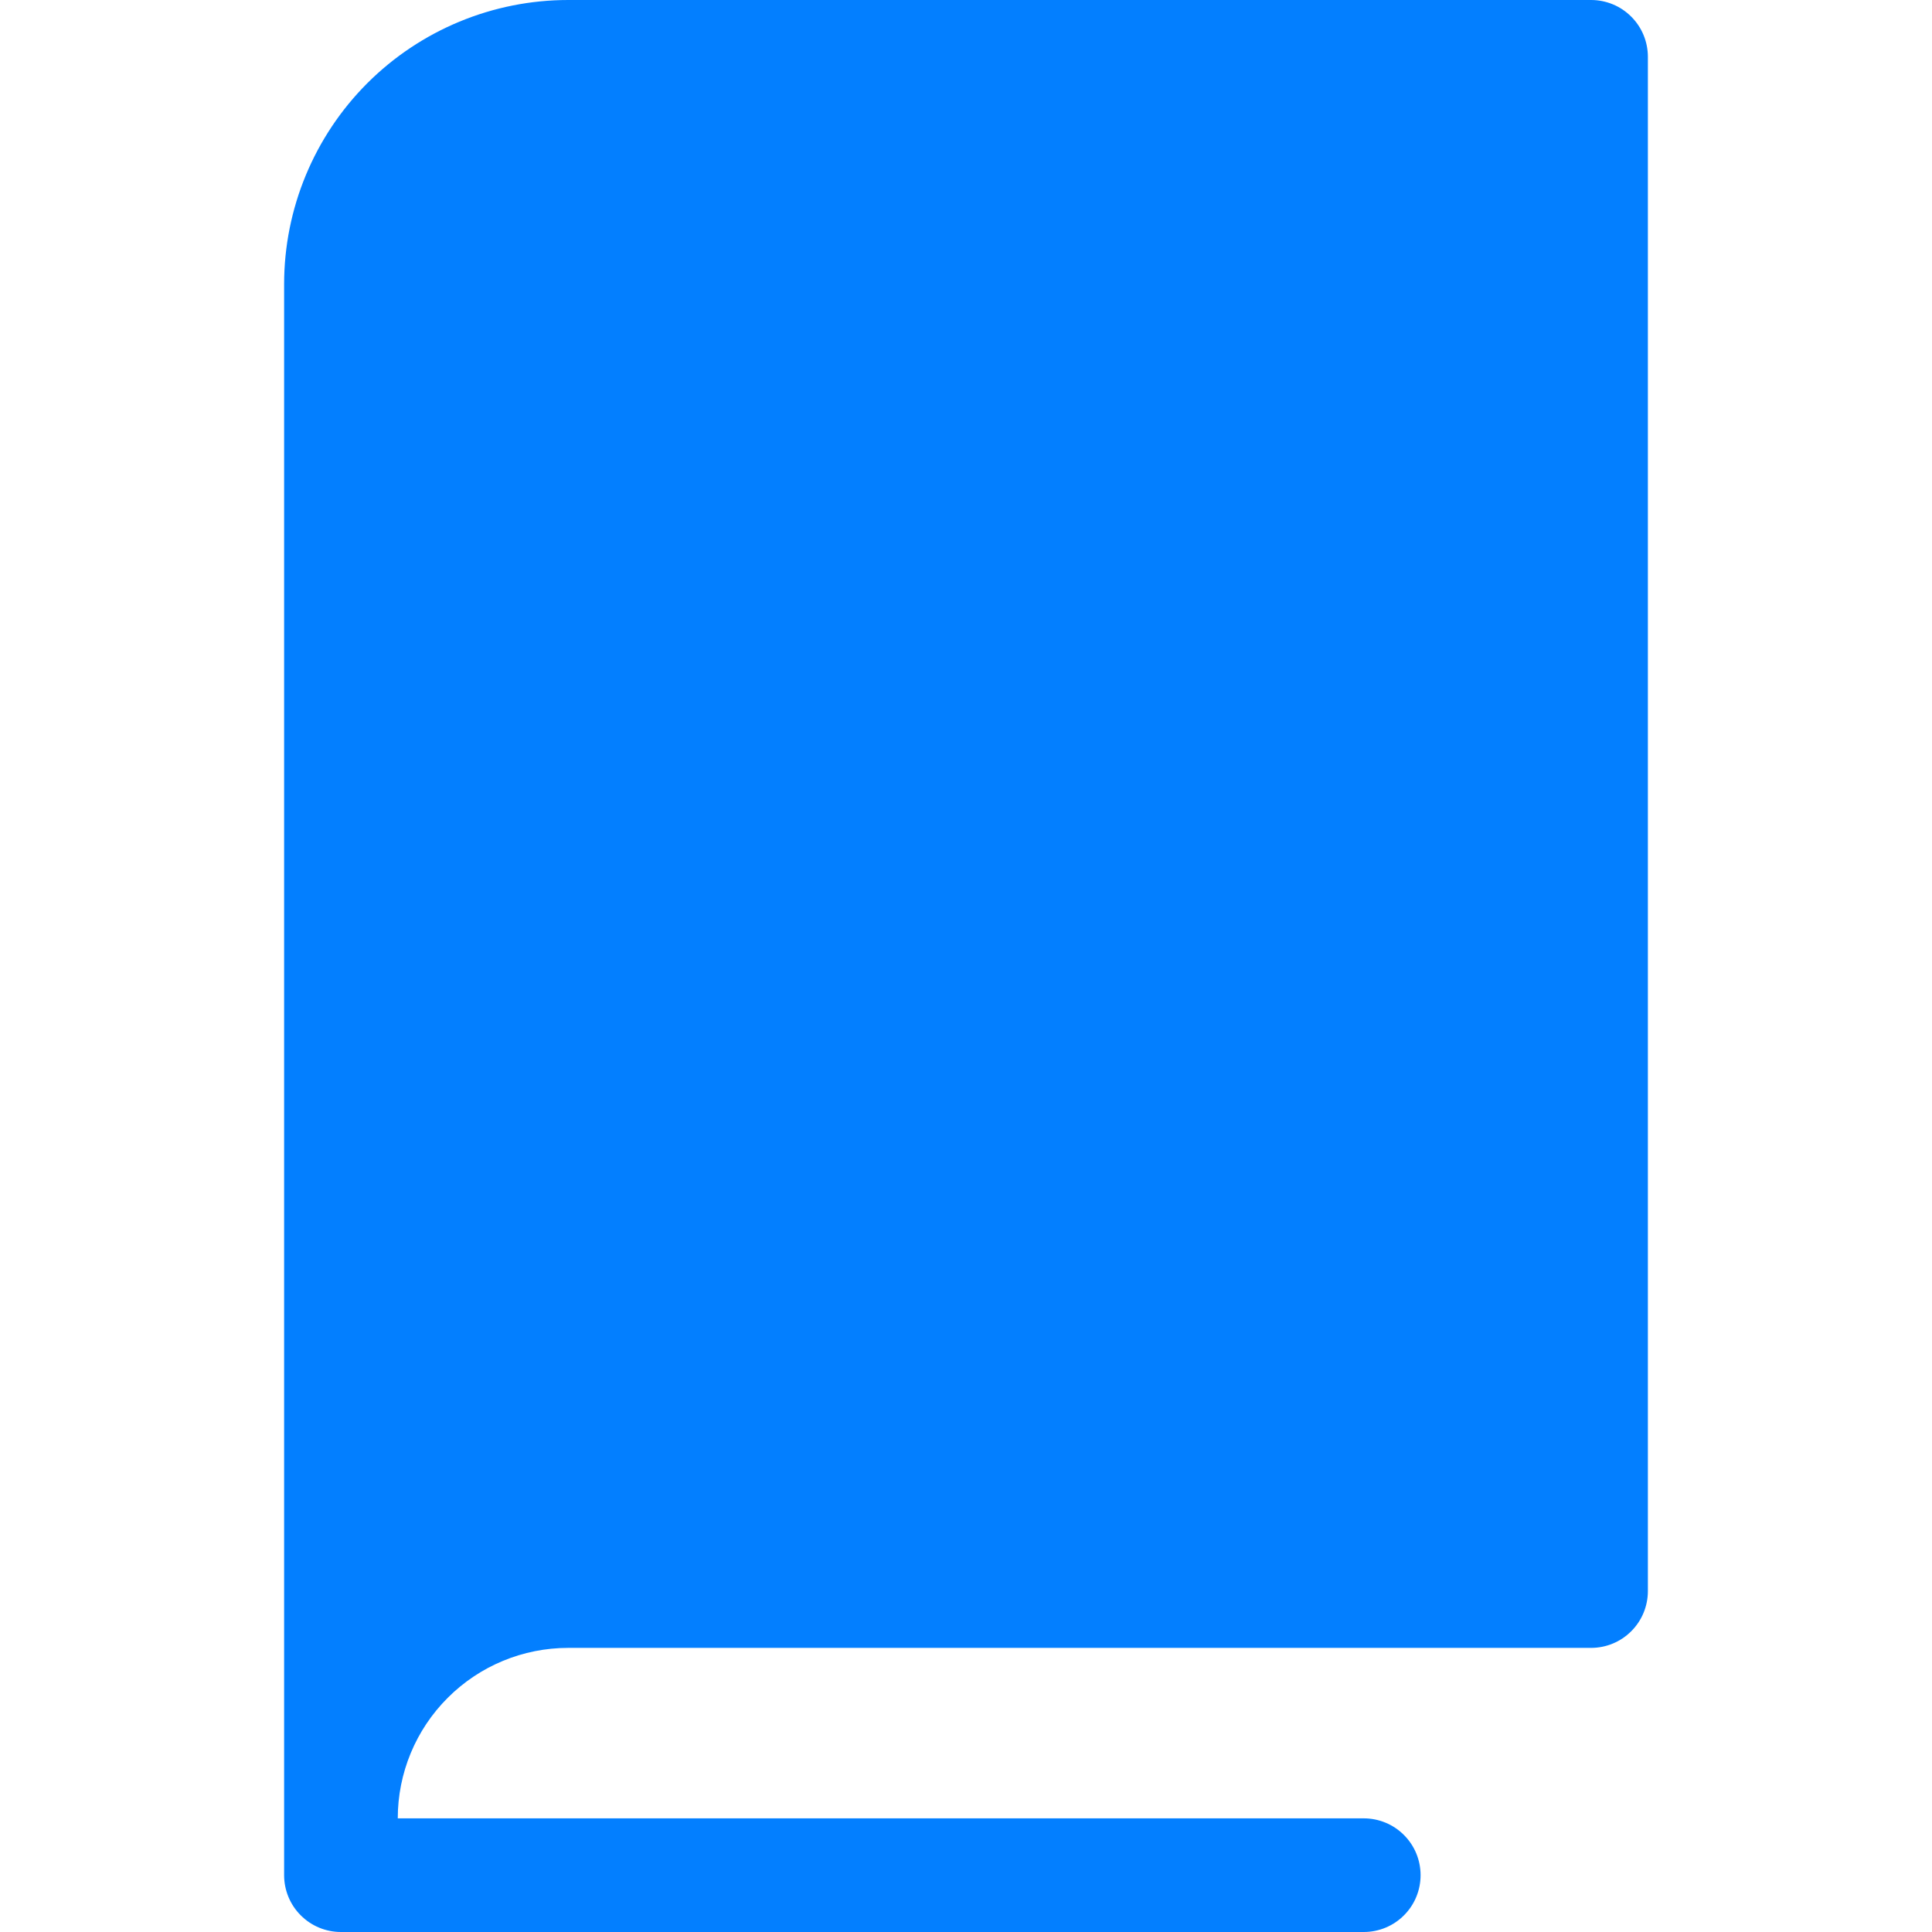 <svg width="95" height="95" viewBox="0 0 24 34" fill="none" xmlns="http://www.w3.org/2000/svg">
<path d="M24 1V28C24 28.265 23.895 28.52 23.707 28.707C23.52 28.895 23.265 29 23 29H5C4.204 29 3.441 29.316 2.879 29.879C2.316 30.441 2 31.204 2 32H19C19.265 32 19.52 32.105 19.707 32.293C19.895 32.48 20 32.735 20 33C20 33.265 19.895 33.52 19.707 33.707C19.52 33.895 19.265 34 19 34H1C0.735 34 0.48 33.895 0.293 33.707C0.105 33.52 0 33.265 0 33V5C0 3.674 0.527 2.402 1.464 1.464C2.402 0.527 3.674 0 5 0H23C23.265 0 23.52 0.105 23.707 0.293C23.895 0.48 24 0.735 24 1Z" fill="#037FFF"/>
</svg>
